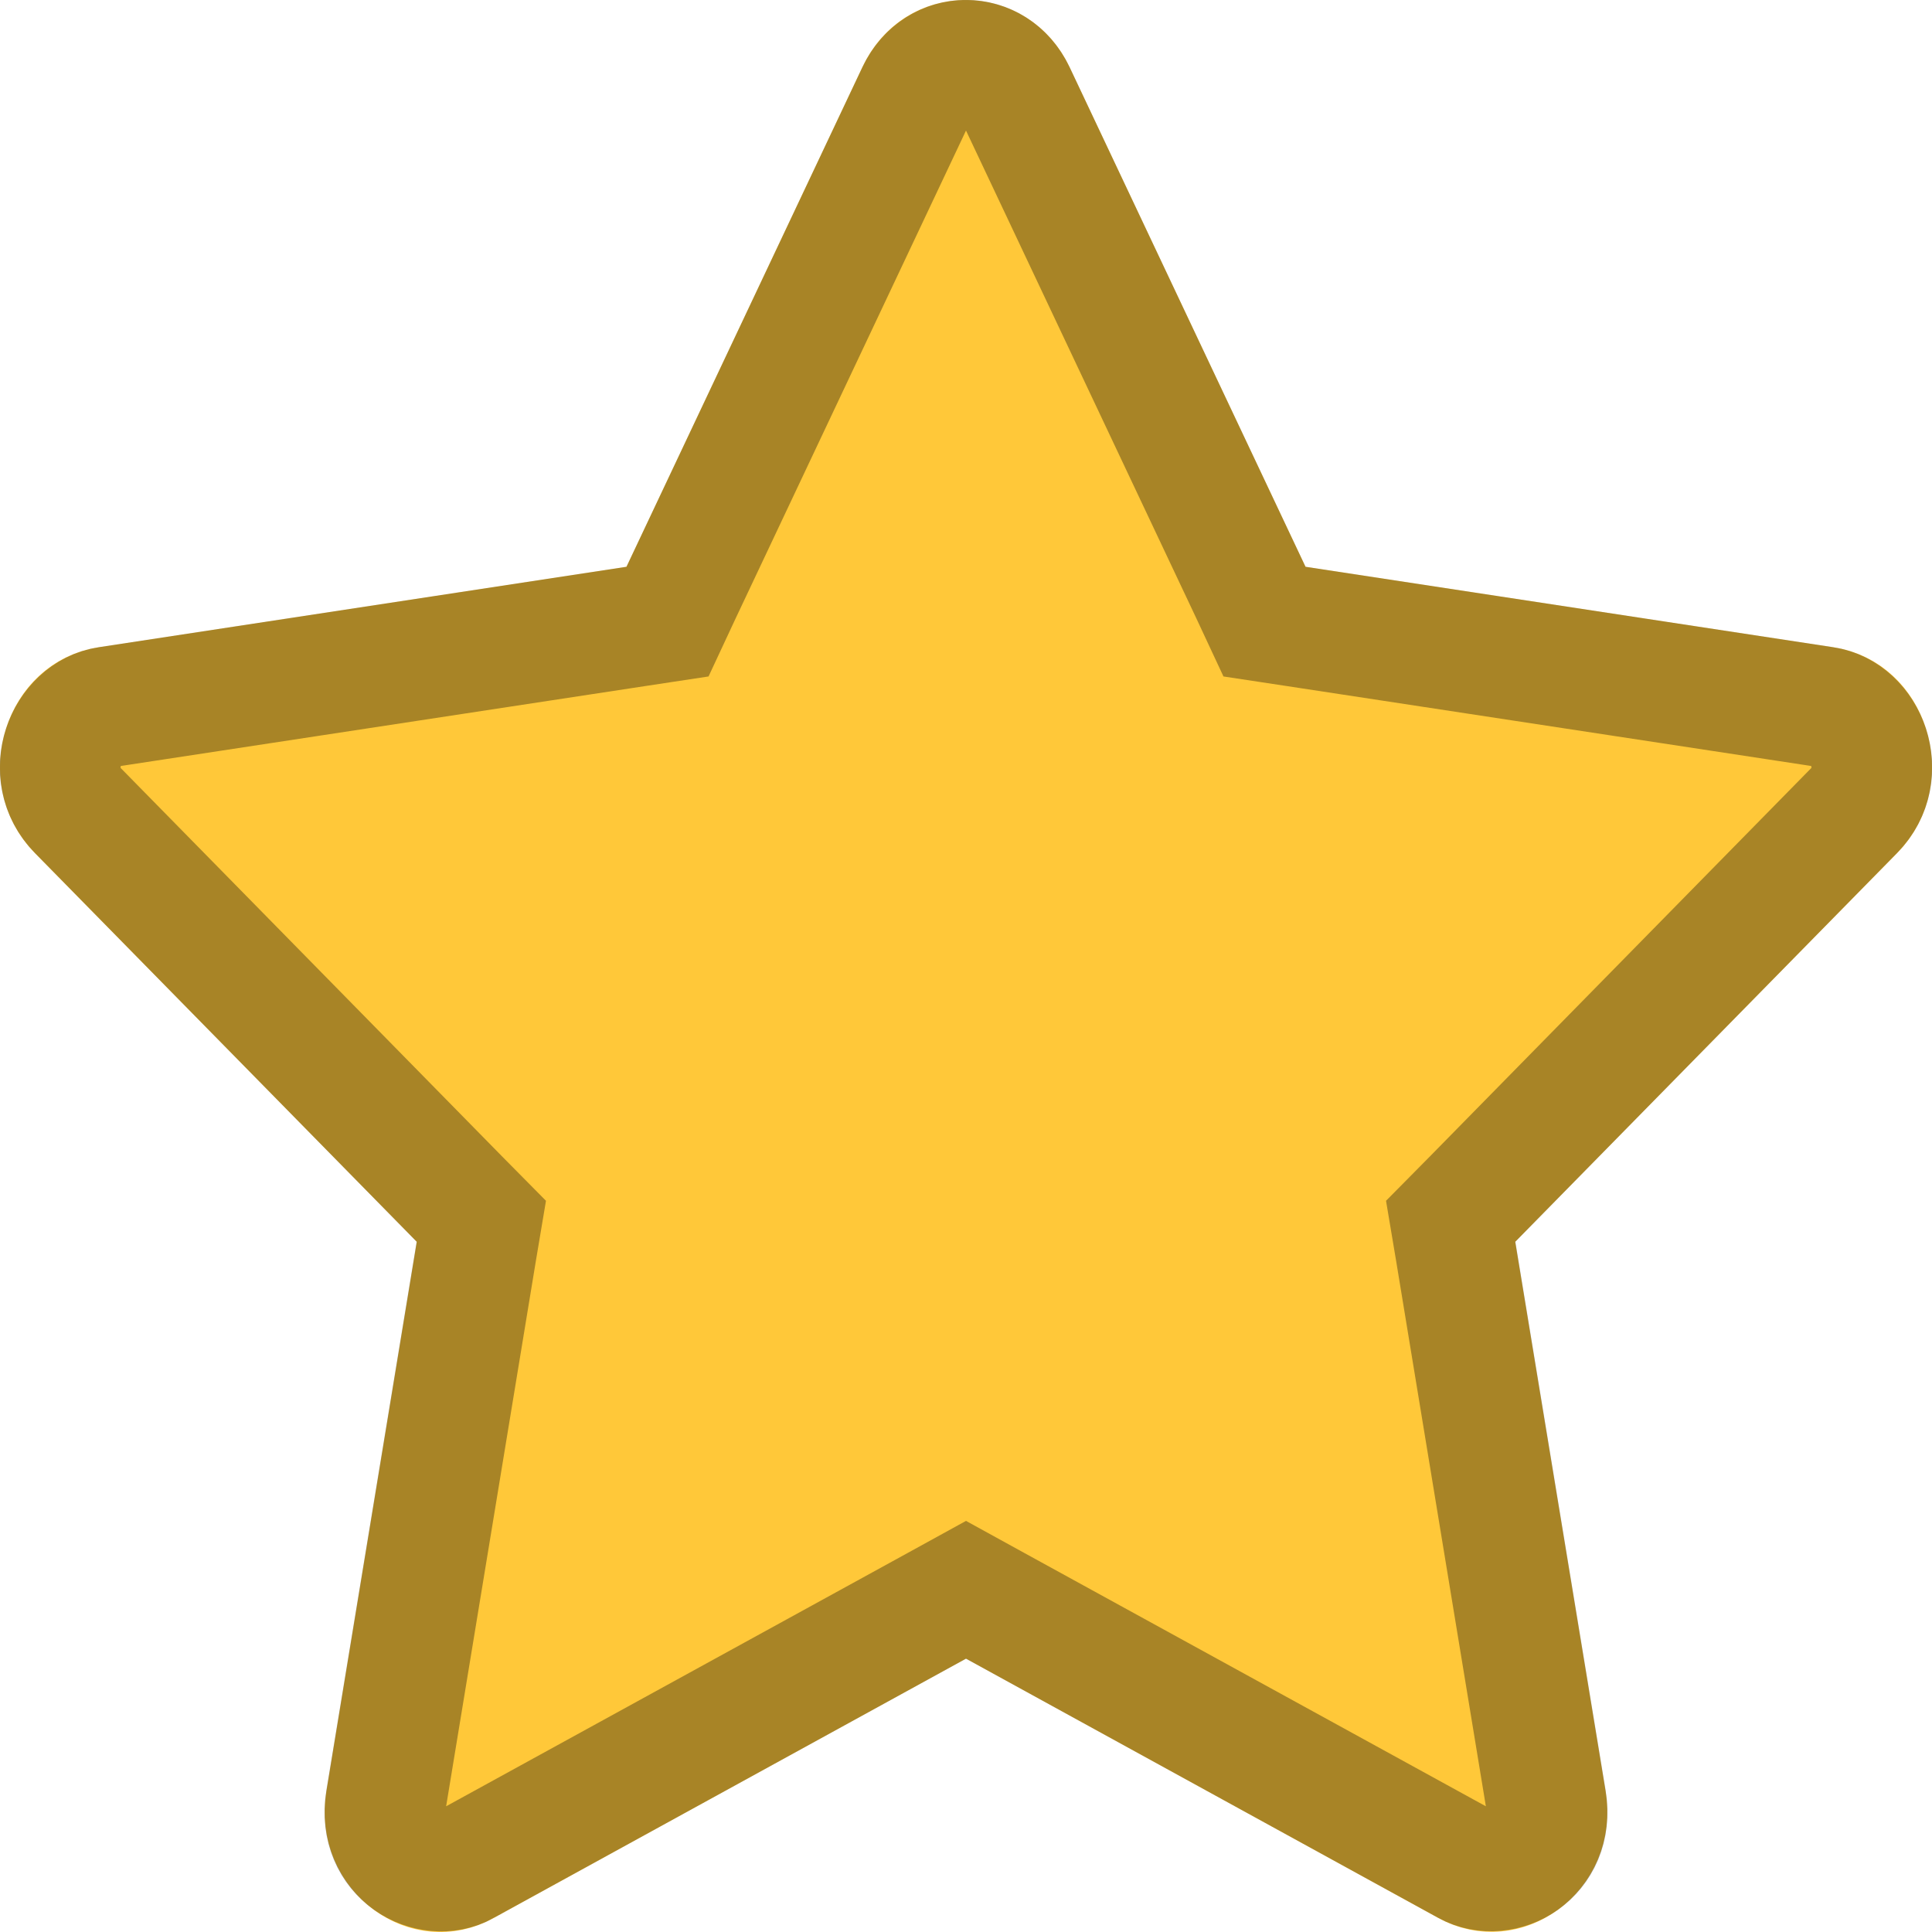 <svg width="8" height="8" viewBox="0 0 8 8" fill="none" xmlns="http://www.w3.org/2000/svg">
<path d="M3.571 0.278L2.594 2.347L0.41 2.68C0.018 2.739 -0.139 3.244 0.145 3.533L1.726 5.142L1.352 7.415C1.284 7.826 1.699 8.134 2.046 7.941L4 6.868L5.954 7.941C6.301 8.132 6.716 7.826 6.648 7.415L6.274 5.142L7.855 3.533C8.139 3.244 7.982 2.739 7.59 2.68L5.406 2.347L4.429 0.278C4.254 -0.09 3.747 -0.095 3.571 0.278Z" fill="#FFC839"/>
<path d="M2.632 2.594L2.764 2.574L2.82 2.454L3.797 0.385C3.797 0.385 3.797 0.385 3.797 0.385C3.882 0.205 4.117 0.204 4.203 0.385C4.203 0.385 4.203 0.385 4.203 0.385L5.18 2.454L5.236 2.574L5.368 2.594L7.553 2.927L7.553 2.927C7.728 2.953 7.828 3.203 7.677 3.357L7.677 3.357L6.096 4.967L6.007 5.057L6.028 5.182L6.402 7.455C6.402 7.455 6.402 7.455 6.402 7.455C6.439 7.683 6.22 7.802 6.075 7.722L6.075 7.722L4.12 6.649L4 6.583L3.88 6.649L1.925 7.722L1.924 7.723C1.781 7.802 1.561 7.684 1.598 7.455C1.598 7.455 1.598 7.455 1.598 7.455L1.972 5.182L1.993 5.057L1.904 4.967L0.323 3.357L0.323 3.357C0.172 3.203 0.272 2.953 0.447 2.927L0.447 2.927L2.632 2.594Z" stroke="black" stroke-opacity="0.34" stroke-width="0.5"/>
</svg>
